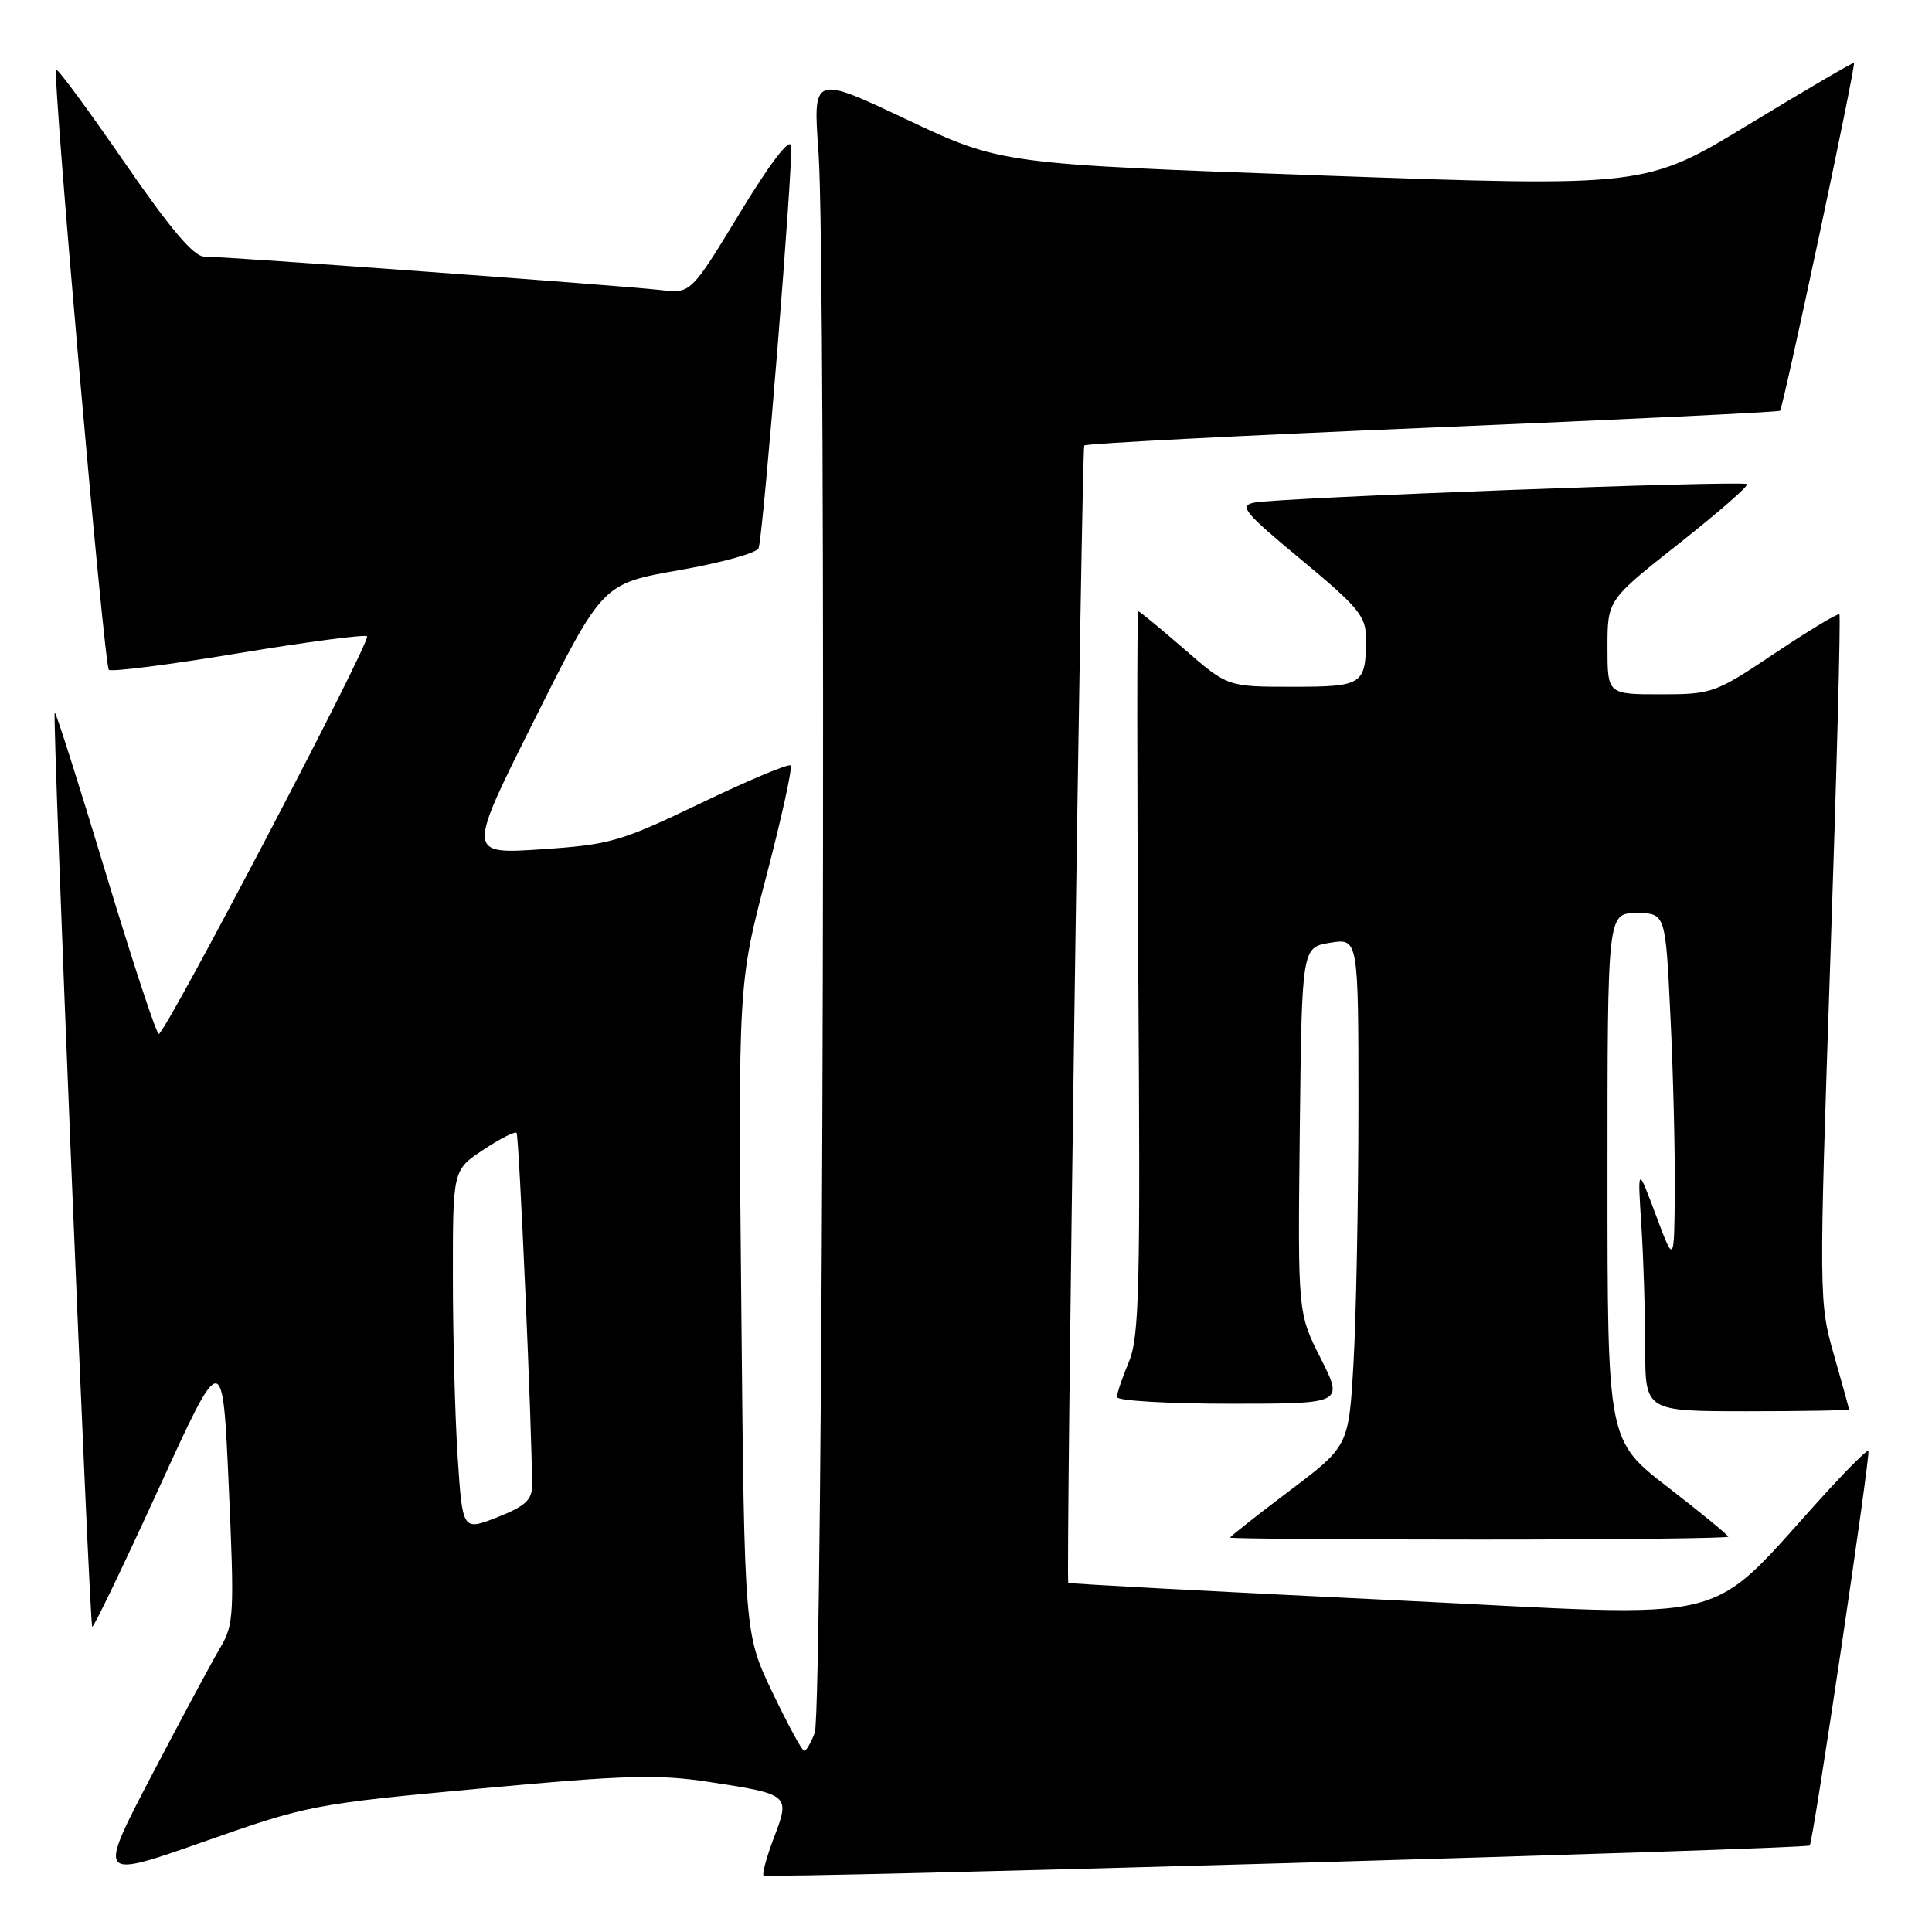 <?xml version="1.0" encoding="UTF-8" standalone="no"?>
<!DOCTYPE svg PUBLIC "-//W3C//DTD SVG 1.1//EN" "http://www.w3.org/Graphics/SVG/1.1/DTD/svg11.dtd" >
<svg xmlns="http://www.w3.org/2000/svg" xmlns:xlink="http://www.w3.org/1999/xlink" version="1.1" viewBox="0 0 256 256">
 <g >
 <path fill="currentColor"
d=" M 63.55 237.00 C 82.86 235.20 87.17 235.08 93.98 236.12 C 104.63 237.75 104.72 237.82 102.56 243.47 C 101.59 246.03 100.96 248.30 101.18 248.51 C 101.64 248.97 239.31 245.02 239.80 244.54 C 240.25 244.08 247.91 192.57 247.57 192.24 C 247.42 192.09 245.13 194.34 242.47 197.23 C 225.33 215.91 231.70 214.29 184.22 212.01 C 160.79 210.88 141.59 209.86 141.55 209.73 C 141.23 208.77 143.33 59.39 143.67 59.03 C 143.91 58.77 164.67 57.70 189.80 56.65 C 214.94 55.60 235.66 54.60 235.86 54.43 C 236.28 54.06 245.95 8.62 245.66 8.33 C 245.56 8.23 239.31 11.88 231.77 16.46 C 218.08 24.78 218.08 24.78 175.36 23.26 C 132.65 21.73 132.65 21.73 120.18 15.85 C 107.71 9.96 107.71 9.96 108.46 20.23 C 109.52 34.92 109.07 226.68 107.96 229.60 C 107.46 230.92 106.83 232.00 106.56 232.00 C 106.28 232.00 104.39 228.51 102.35 224.25 C 98.64 216.50 98.64 216.50 98.23 173.44 C 97.81 130.38 97.81 130.38 101.53 116.15 C 103.58 108.32 105.03 101.70 104.76 101.43 C 104.50 101.16 99.15 103.40 92.89 106.41 C 82.20 111.54 80.89 111.92 71.70 112.54 C 61.89 113.19 61.89 113.19 70.87 95.26 C 79.84 77.33 79.84 77.33 90.00 75.55 C 95.58 74.57 100.32 73.26 100.52 72.63 C 101.17 70.64 105.16 21.07 104.82 19.29 C 104.62 18.24 101.98 21.71 98.02 28.24 C 91.54 38.90 91.54 38.90 87.52 38.43 C 82.75 37.87 29.94 34.00 27.07 34.00 C 25.67 34.00 22.60 30.38 16.44 21.44 C 11.68 14.53 7.63 9.04 7.44 9.23 C 6.91 9.76 13.79 88.12 14.42 88.75 C 14.73 89.06 22.44 88.08 31.56 86.56 C 40.69 85.05 48.37 84.04 48.64 84.31 C 49.22 84.88 21.91 137.00 21.04 137.00 C 20.71 137.00 17.54 127.36 13.98 115.58 C 10.42 103.80 7.39 94.27 7.25 94.41 C 6.90 94.76 11.84 215.17 12.22 215.55 C 12.39 215.72 16.34 207.50 21.01 197.29 C 29.50 178.72 29.50 178.72 30.31 196.89 C 31.07 213.84 30.99 215.29 29.21 218.28 C 28.15 220.05 24.06 227.68 20.10 235.24 C 12.92 248.99 12.92 248.99 26.99 244.04 C 40.76 239.19 41.55 239.04 63.55 237.00 Z  M 229.00 203.62 C 229.00 203.42 225.40 200.46 221.00 197.06 C 213.00 190.87 213.00 190.87 213.00 155.94 C 213.00 121.00 213.00 121.00 216.84 121.00 C 220.69 121.00 220.69 121.00 221.34 134.66 C 221.71 142.17 221.96 152.63 221.92 157.91 C 221.84 167.50 221.84 167.50 219.41 161.00 C 216.98 154.50 216.98 154.50 217.49 162.40 C 217.77 166.75 218.00 174.06 218.00 178.65 C 218.00 187.00 218.00 187.00 231.50 187.00 C 238.93 187.00 245.00 186.89 245.00 186.75 C 245.00 186.61 244.10 183.35 243.00 179.50 C 241.02 172.59 241.01 171.92 242.53 127.12 C 243.38 102.16 243.92 81.59 243.73 81.40 C 243.55 81.21 239.72 83.52 235.22 86.53 C 227.26 91.86 226.88 92.00 220.03 92.00 C 213.00 92.00 213.00 92.00 213.00 85.75 C 213.00 79.50 213.00 79.50 222.45 72.04 C 227.65 67.93 231.72 64.39 231.49 64.15 C 230.97 63.63 169.39 65.94 166.18 66.60 C 164.14 67.02 164.86 67.89 172.43 74.17 C 180.00 80.45 181.00 81.66 181.00 84.56 C 181.00 90.75 180.62 91.00 171.22 91.00 C 162.66 91.00 162.66 91.00 156.91 86.00 C 153.74 83.25 151.01 81.00 150.83 81.00 C 150.65 81.00 150.65 102.52 150.83 128.83 C 151.12 170.71 150.97 177.14 149.58 180.46 C 148.71 182.54 148.00 184.64 148.00 185.12 C 148.00 185.60 154.76 186.00 163.01 186.00 C 178.03 186.00 178.03 186.00 175.00 179.99 C 171.96 173.99 171.96 173.99 172.23 149.76 C 172.50 125.53 172.50 125.53 176.25 124.92 C 180.00 124.31 180.00 124.31 180.00 146.91 C 179.99 159.33 179.70 174.48 179.35 180.56 C 178.72 191.61 178.72 191.61 170.86 197.54 C 166.54 200.81 163.00 203.59 163.00 203.74 C 163.00 203.88 177.85 204.00 196.00 204.00 C 214.15 204.00 229.00 203.83 229.00 203.62 Z  M 60.65 193.18 C 60.30 187.85 60.01 177.09 60.01 169.26 C 60.00 155.03 60.00 155.03 64.02 152.37 C 66.23 150.90 68.22 149.89 68.45 150.11 C 68.78 150.45 70.50 189.48 70.50 196.87 C 70.50 198.75 69.56 199.60 65.90 201.04 C 61.29 202.85 61.29 202.85 60.65 193.18 Z "/>
</g>
</svg>